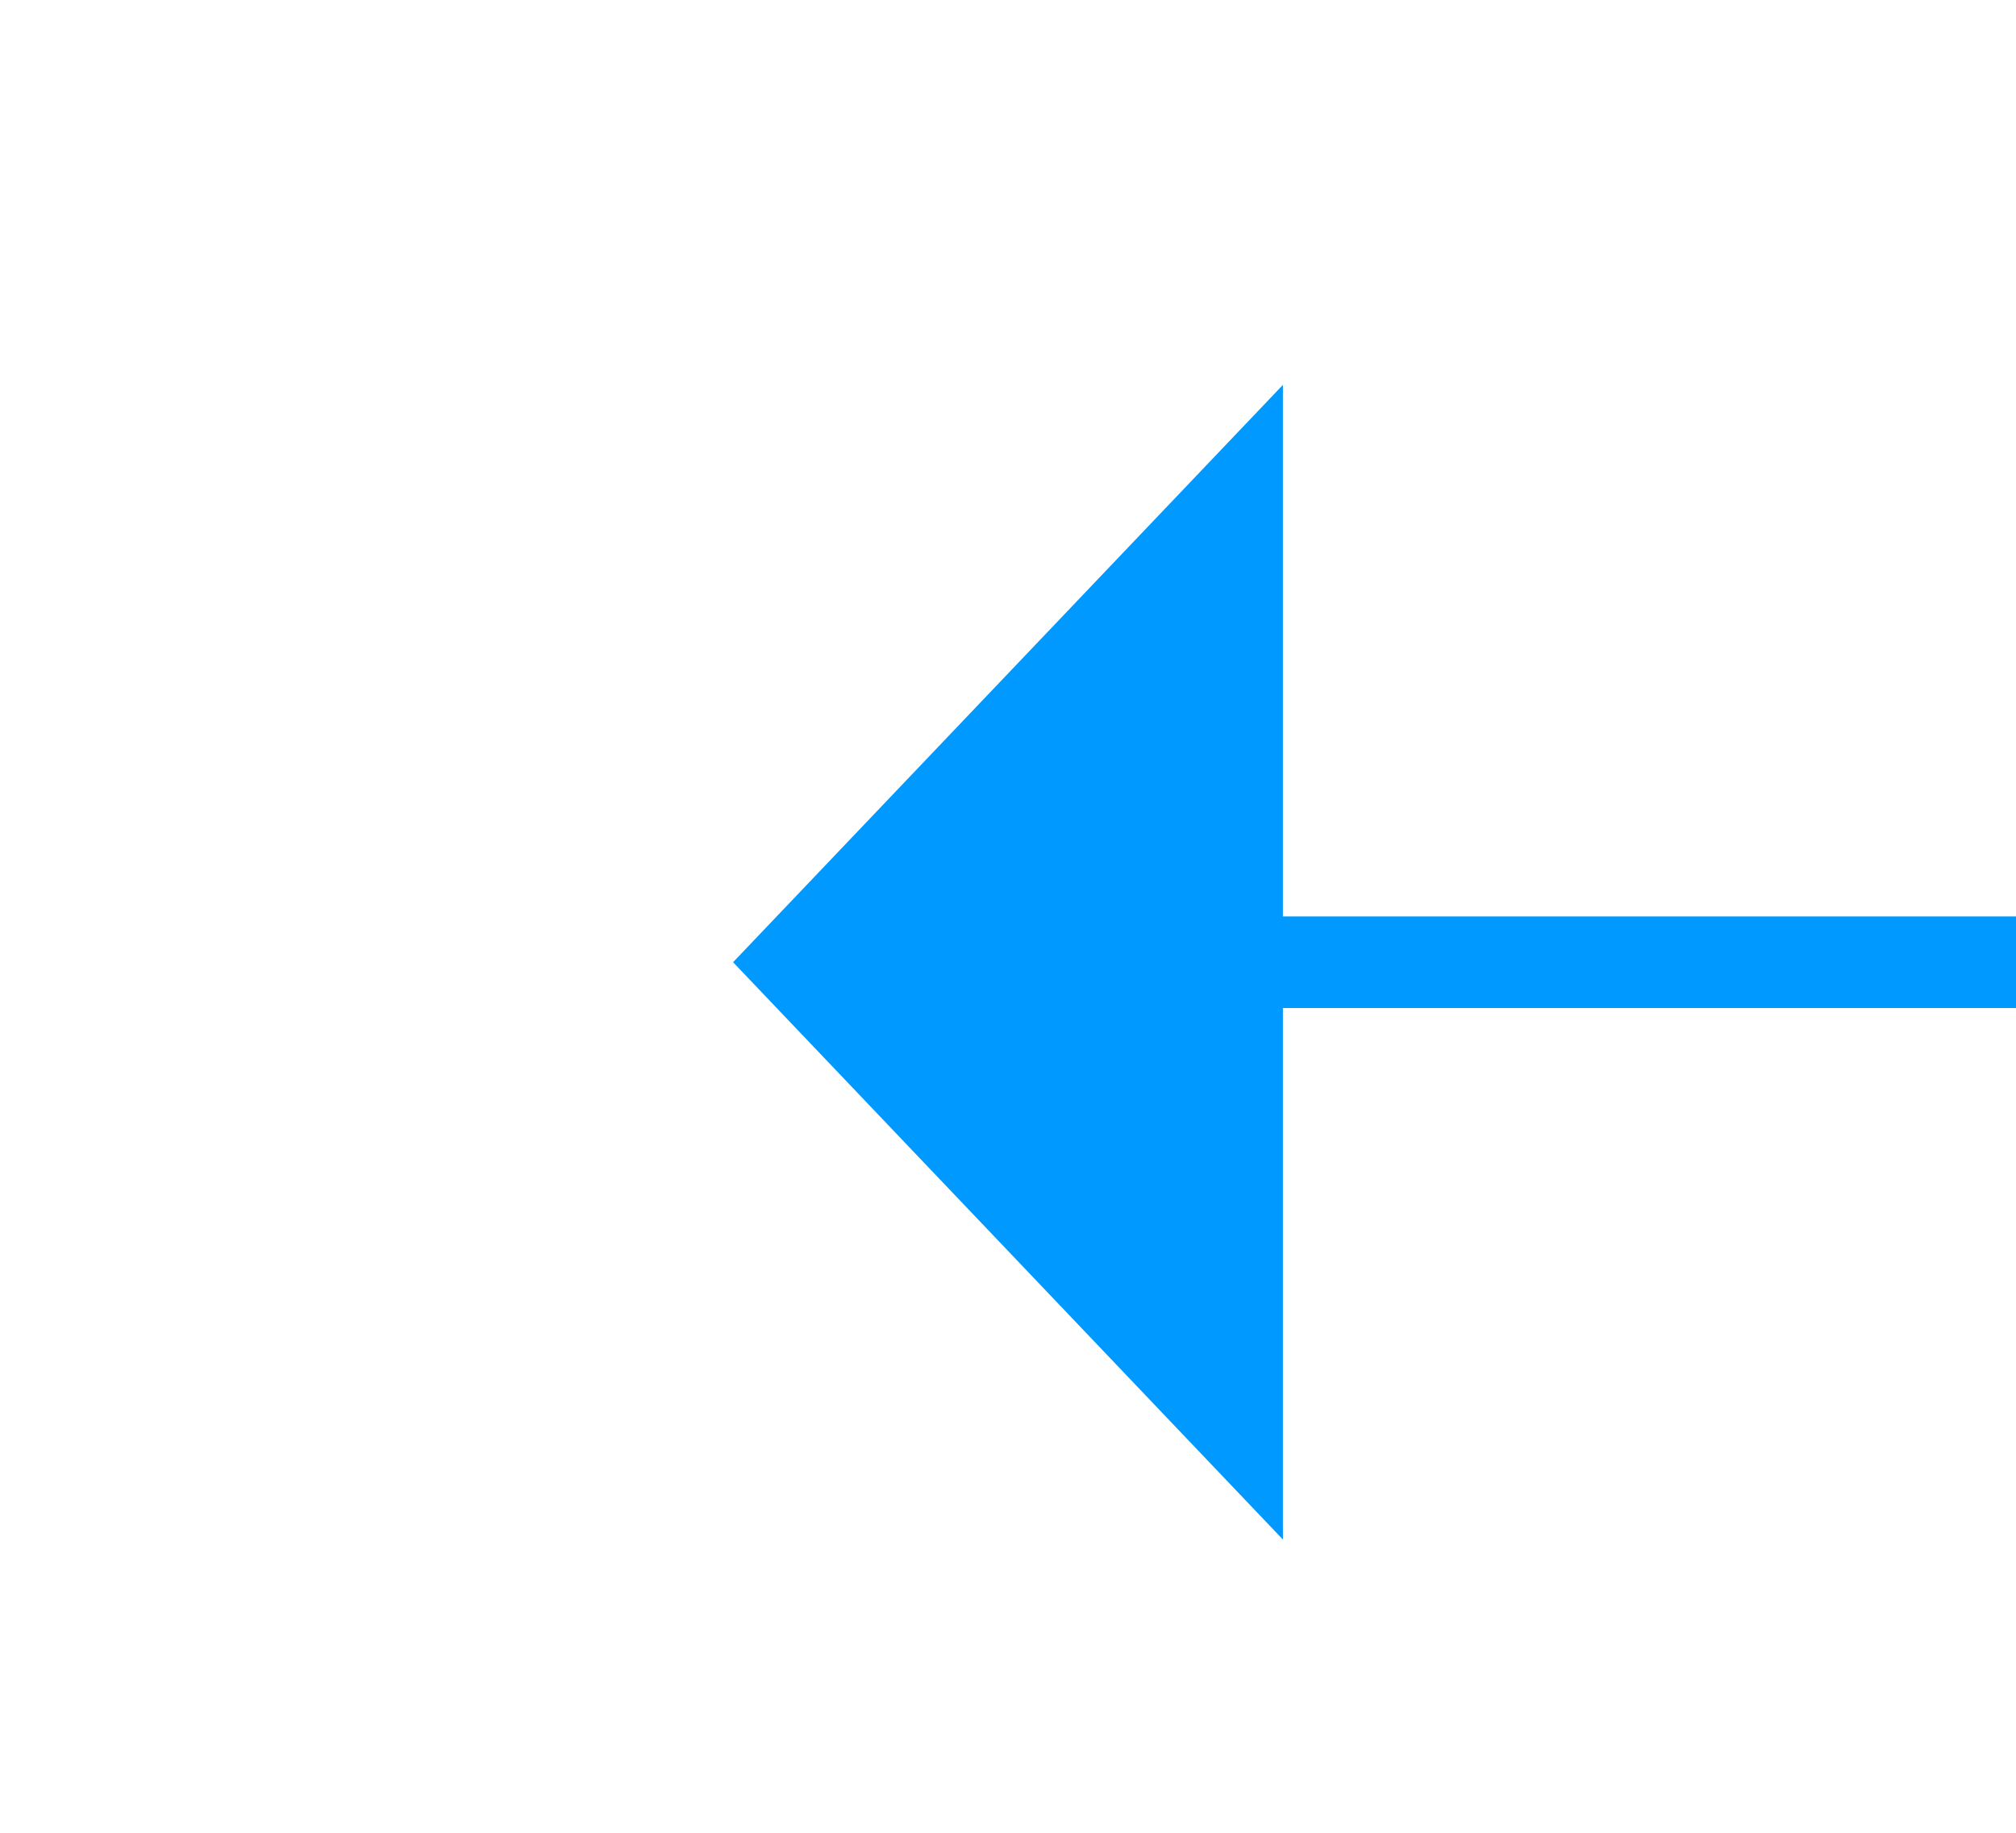 ﻿<?xml version="1.0" encoding="utf-8"?>
<svg version="1.1" xmlns:xlink="http://www.w3.org/1999/xlink" width="22px" height="20px" preserveAspectRatio="xMinYMid meet" viewBox="1364 1077  22 18" xmlns="http://www.w3.org/2000/svg">
  <g transform="matrix(0 1 -1 0 2461 -289 )">
    <path d="M 1724.5 741.3  L 1730.5 735  L 1724.5 728.7  L 1724.5 741.3  Z " fill-rule="nonzero" fill="#0099ff" stroke="none" transform="matrix(6.12303176911189E-17 1 -1 6.12303176911189E-17 2110.5 -641.5 )" />
    <path d="M 1020.5 735  L 1725.5 735  " stroke-width="1" stroke="#0099ff" fill="none" transform="matrix(6.12303176911189E-17 1 -1 6.12303176911189E-17 2110.5 -641.5 )" />
  </g>
</svg>